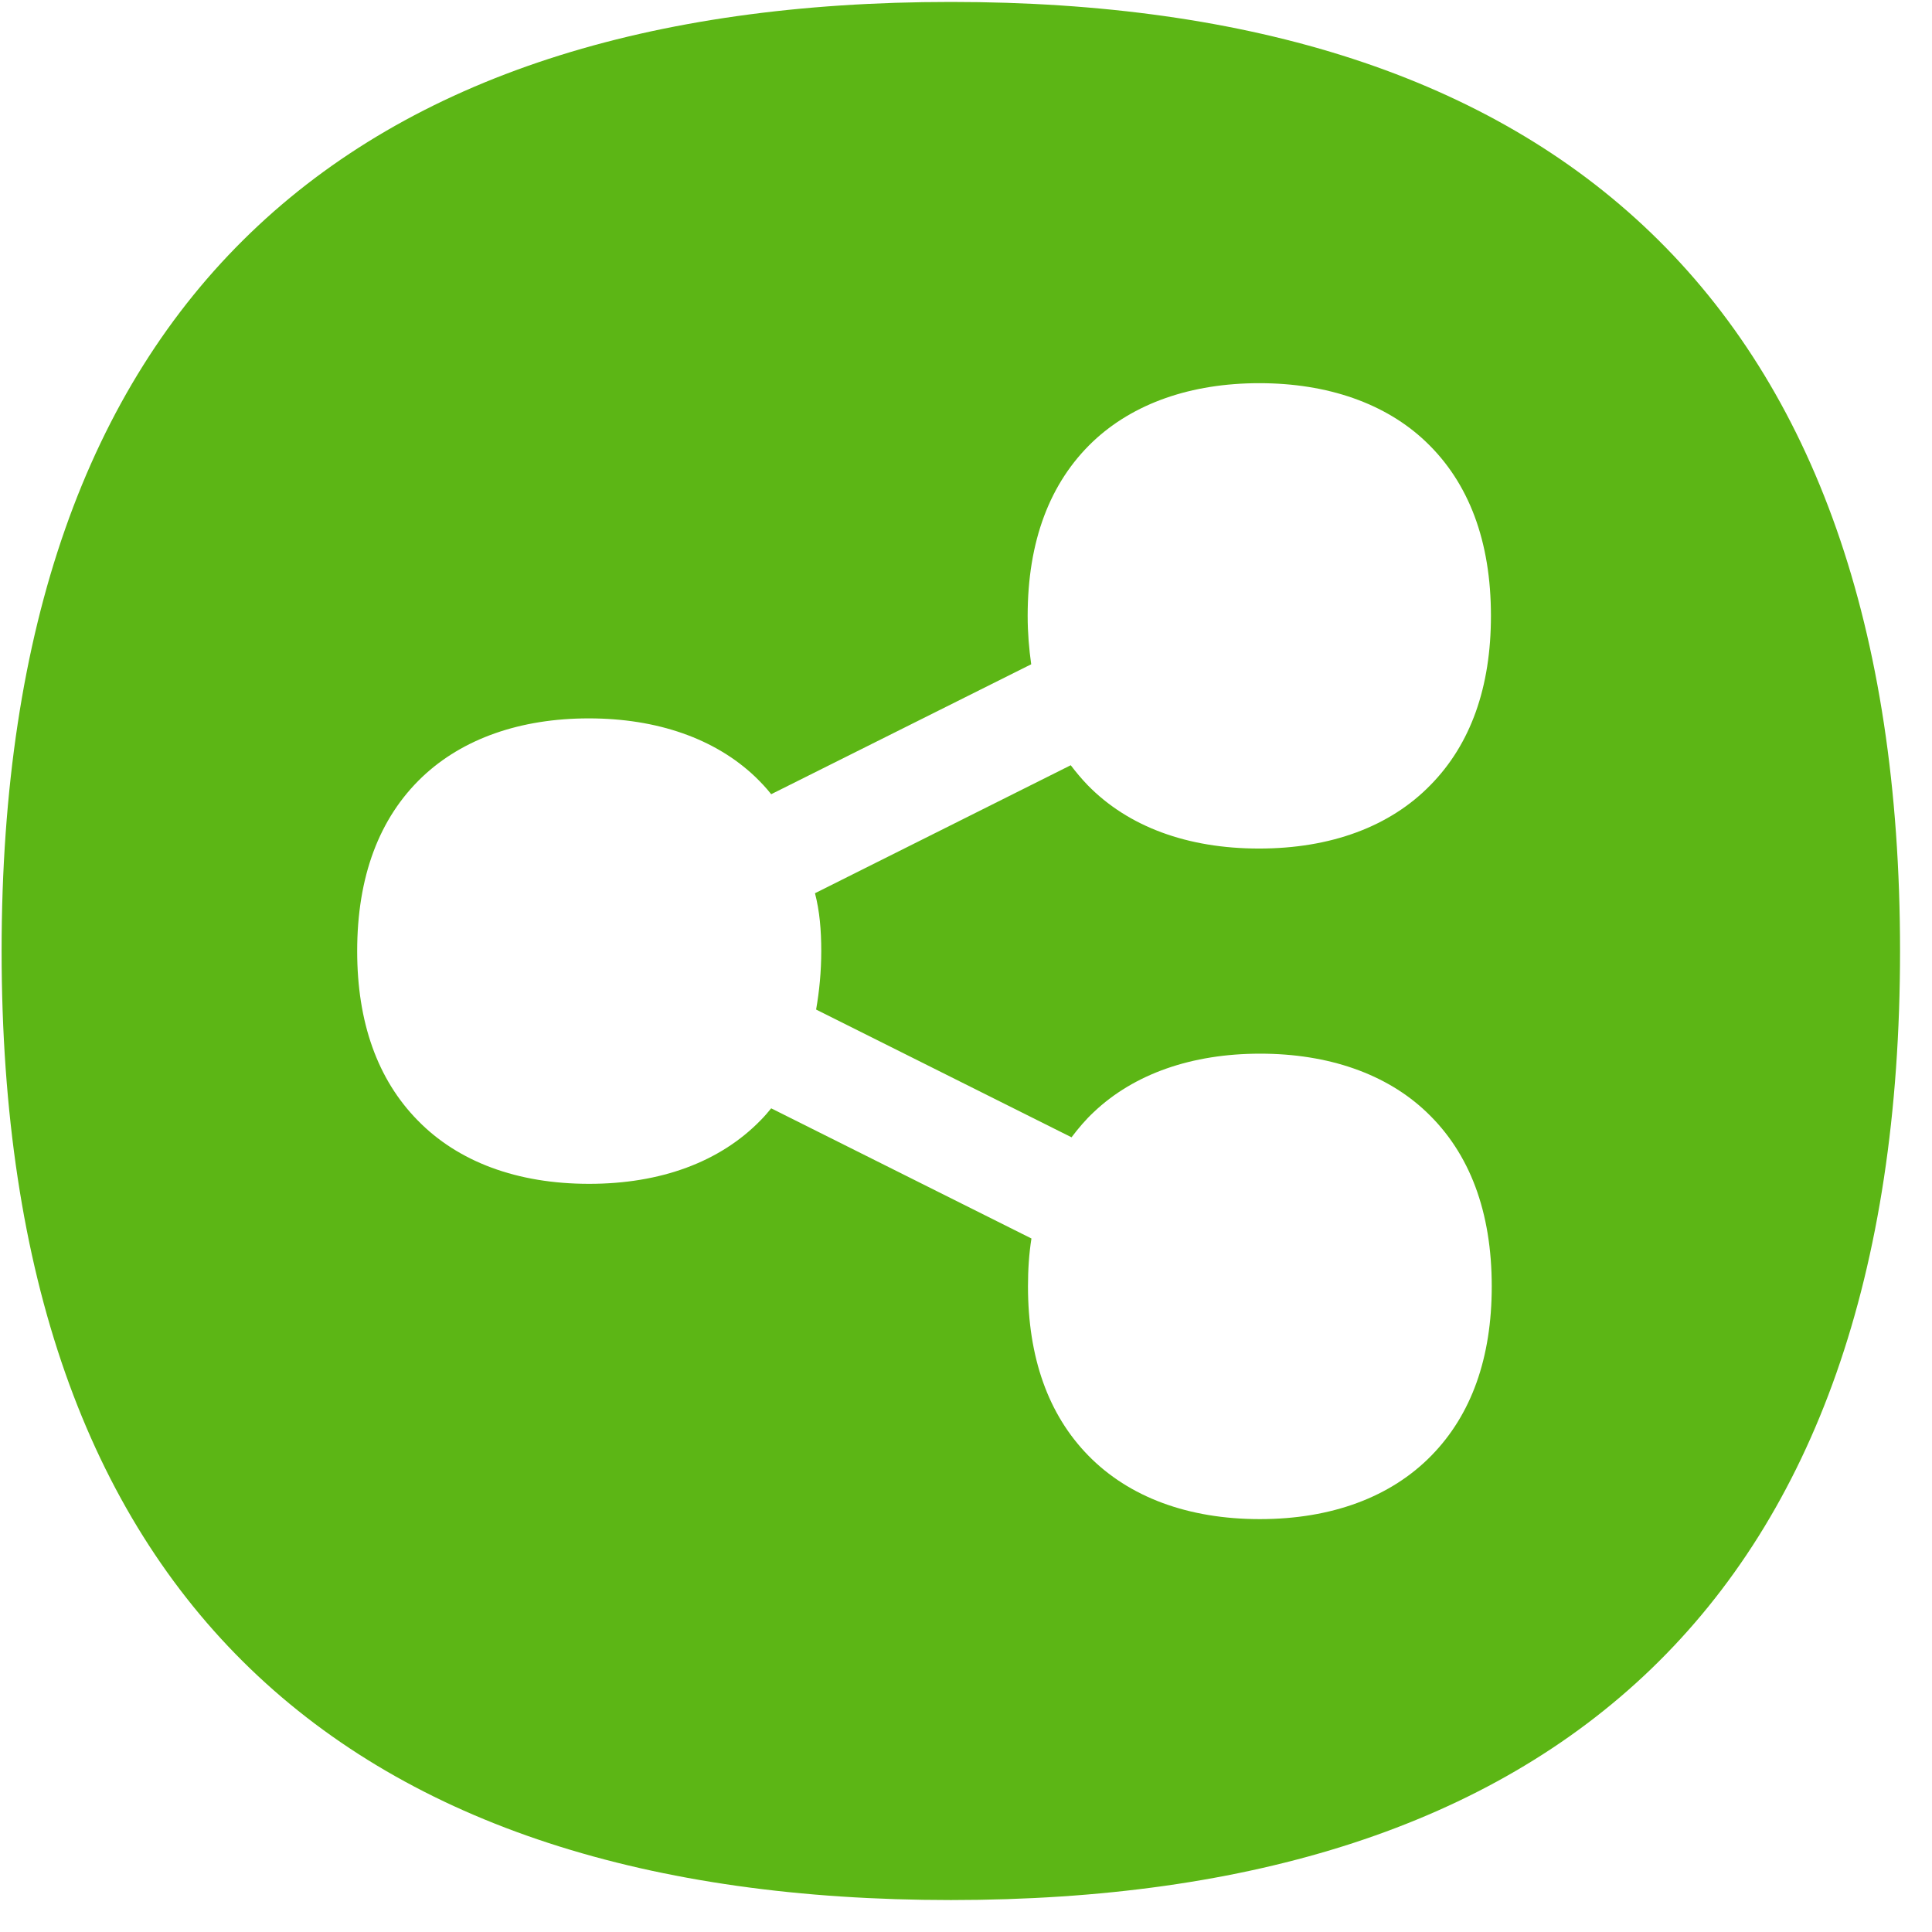 <?xml version="1.0" encoding="UTF-8"?>
<svg width="24px" height="24px" viewBox="0 0 24 24" version="1.1" xmlns="http://www.w3.org/2000/svg" xmlns:xlink="http://www.w3.org/1999/xlink">
    <title>3.Masa/Compartir_3Masa</title>
    <g id="Symbols" stroke="none" stroke-width="1" fill="none" fill-rule="evenodd">
        <g id="3.Masa/Compartir_3Masa" fill="#5CB615" fill-rule="nonzero">
            <path d="M11.812,0.024 C4.333,0.024 0.02,3.748 0.02,11.812 C0.02,19.876 4.333,23.603 11.812,23.603 C19.291,23.603 23.603,19.876 23.603,11.812 C23.603,3.748 19.287,0.024 11.812,0.024 Z M10.202,11.812 C10.202,12.071 10.178,12.313 10.138,12.541 L13.311,14.128 C13.395,14.017 13.486,13.909 13.587,13.815 C14.087,13.341 14.803,13.089 15.654,13.089 C16.504,13.089 17.224,13.341 17.721,13.815 C18.259,14.326 18.531,15.055 18.531,15.98 C18.531,16.867 18.279,17.573 17.782,18.081 C17.277,18.598 16.541,18.871 15.65,18.871 C14.76,18.871 14.024,18.598 13.519,18.081 C13.022,17.573 12.77,16.864 12.77,15.98 C12.77,15.771 12.783,15.573 12.813,15.385 L9.58,13.768 C9.539,13.818 9.496,13.869 9.449,13.916 C8.945,14.434 8.208,14.706 7.318,14.706 C6.427,14.706 5.691,14.434 5.187,13.916 C4.689,13.408 4.437,12.699 4.437,11.815 C4.437,10.891 4.709,10.161 5.247,9.65 C5.748,9.176 6.464,8.924 7.314,8.924 C8.165,8.924 8.884,9.176 9.382,9.65 C9.452,9.718 9.519,9.788 9.58,9.866 L12.81,8.252 C12.783,8.061 12.766,7.862 12.766,7.65 C12.766,6.726 13.039,5.997 13.576,5.486 C14.077,5.012 14.793,4.76 15.644,4.76 C16.494,4.76 17.213,5.012 17.711,5.486 C18.249,5.997 18.521,6.726 18.521,7.65 C18.521,8.538 18.269,9.244 17.771,9.751 C17.267,10.269 16.531,10.541 15.64,10.541 C14.75,10.541 14.013,10.269 13.509,9.751 C13.435,9.674 13.365,9.59 13.301,9.506 L10.124,11.096 C10.182,11.318 10.202,11.556 10.202,11.812 L10.202,11.812 Z" id="Compartir_3Masa"></path>
        </g>
    </g>
</svg>